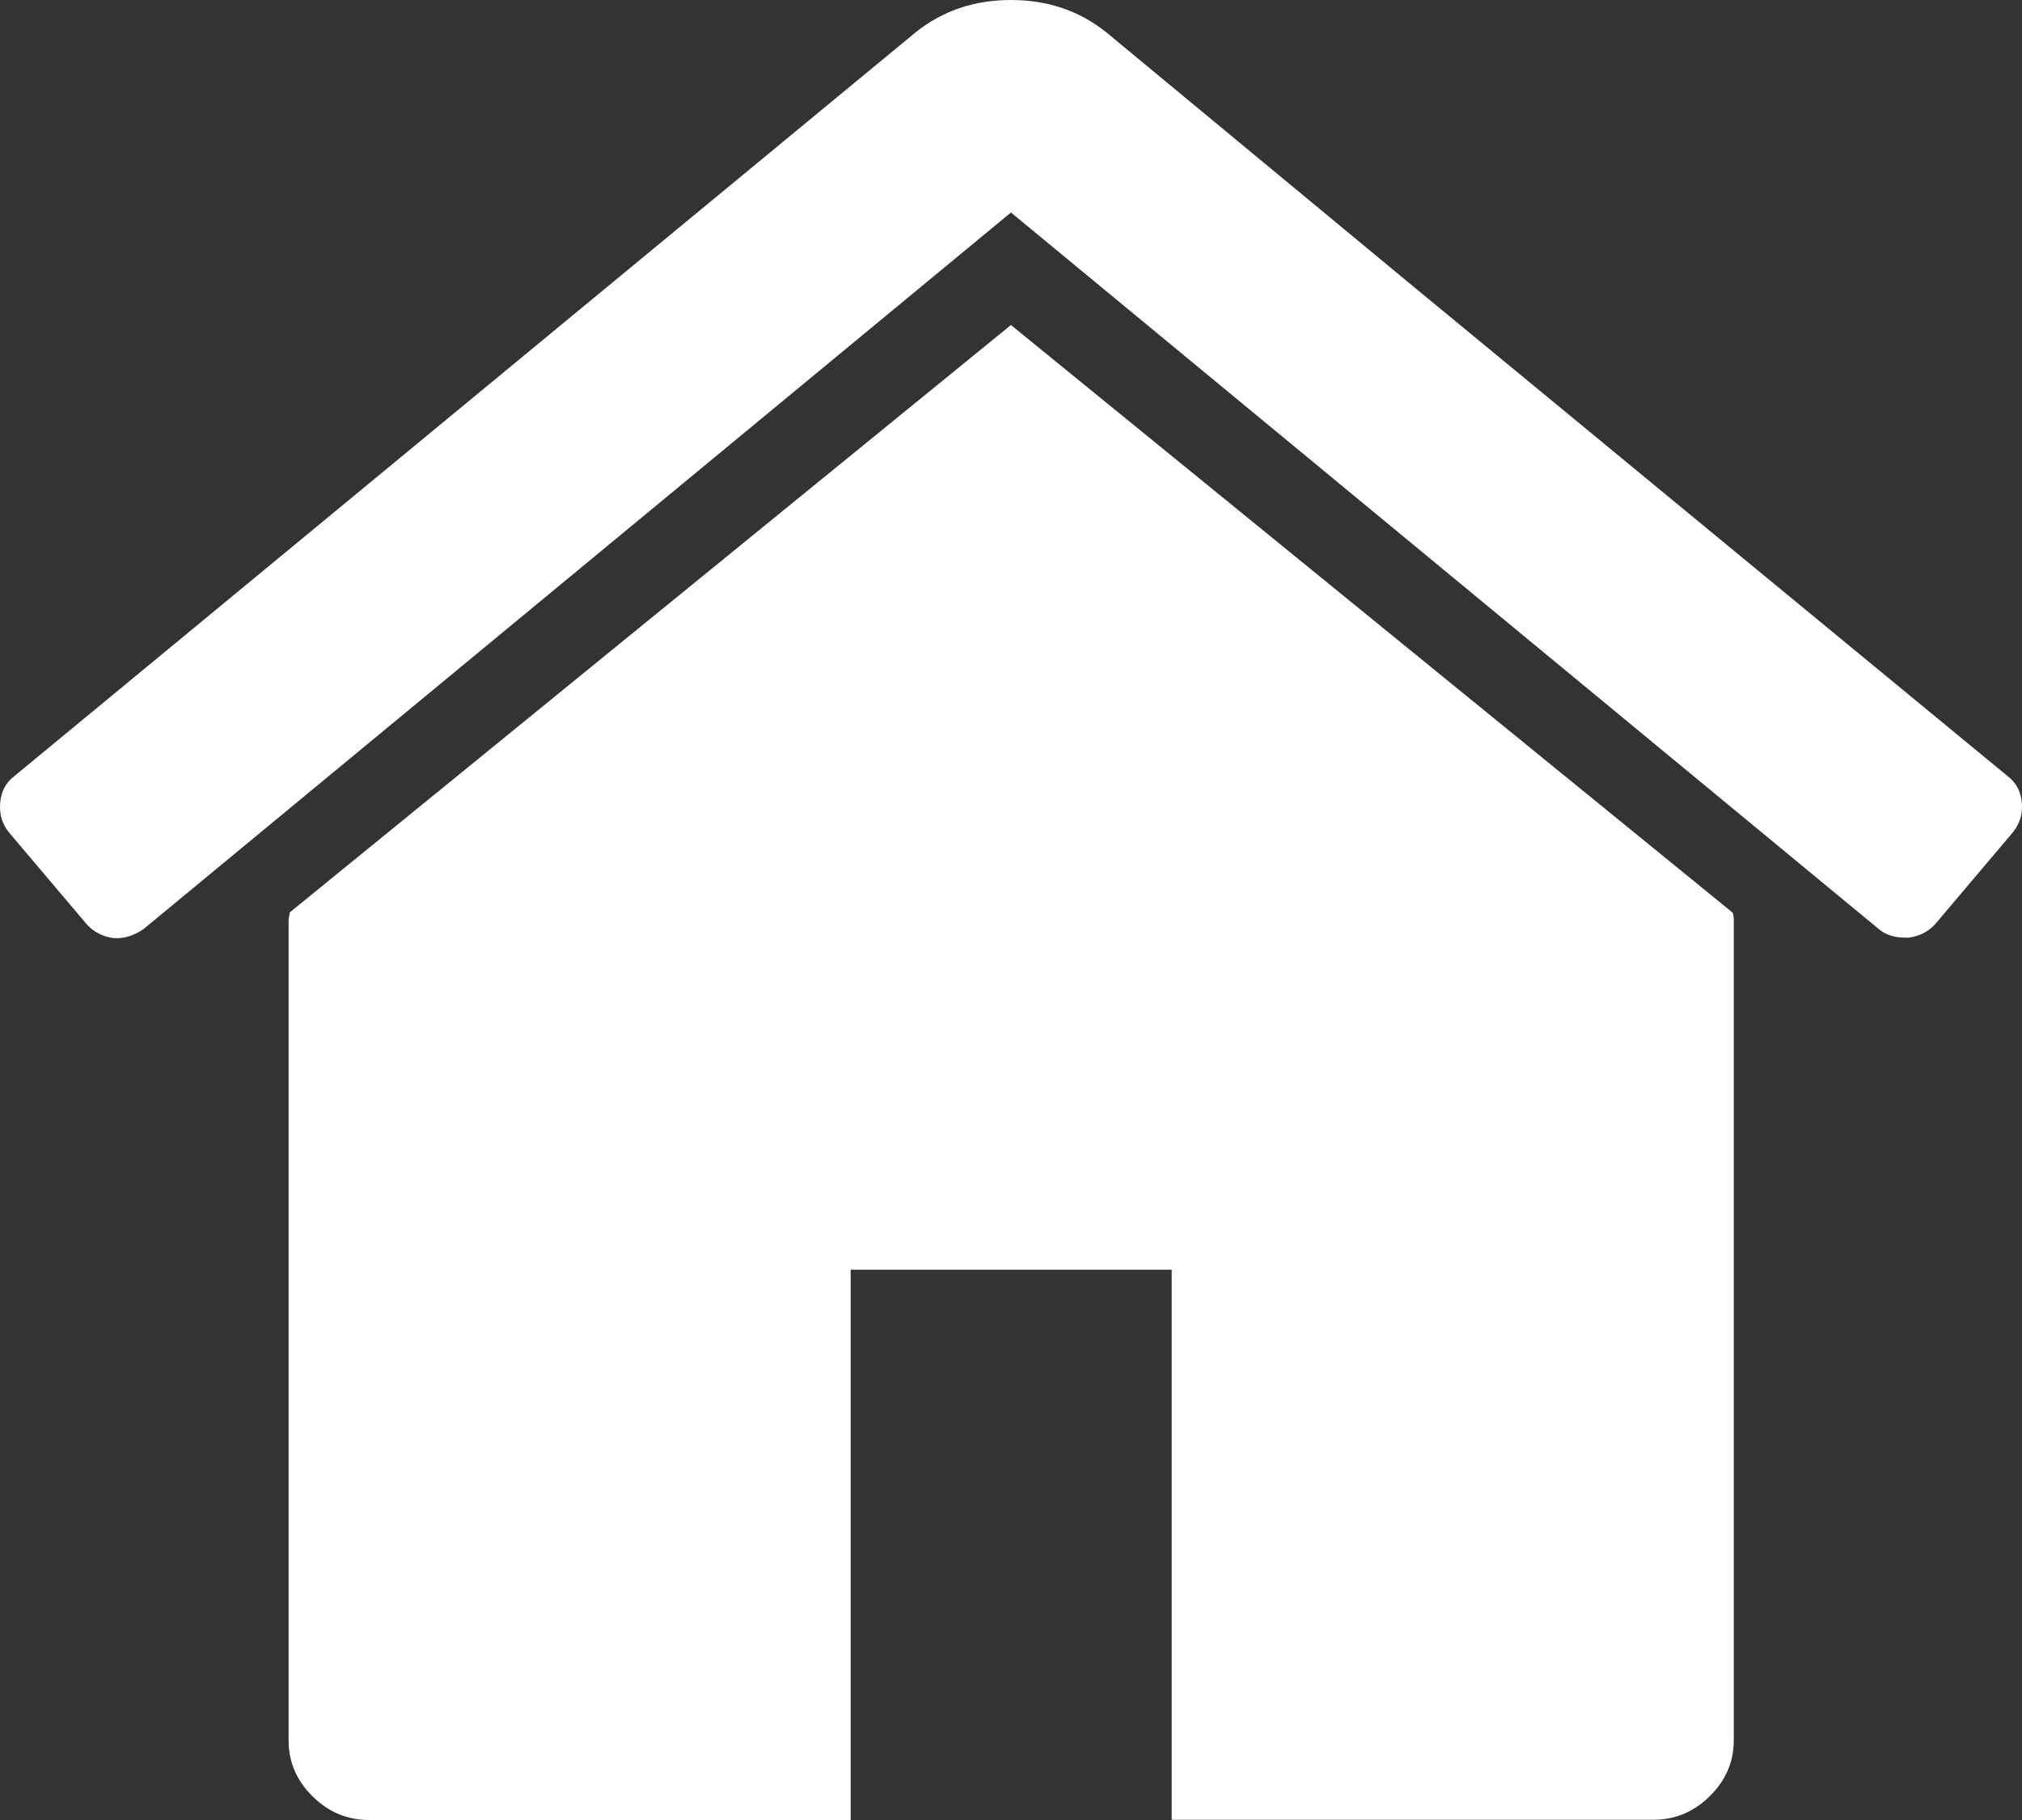 <?xml version="1.0" encoding="UTF-8"?>
<svg width="40px" height="36px" viewBox="0 0 40 36" version="1.1" xmlns="http://www.w3.org/2000/svg" xmlns:xlink="http://www.w3.org/1999/xlink">
    <rect x="0" y="0" width="40" height="36" fill="#333333" stroke="none"/>
    <title>Icon</title>
    <g id="Symbols" stroke="none" stroke-width="1" fill="none" fill-rule="evenodd">
        <g id="5-Icons/28-Function-Key/2-Selected/1-Light-Mode" transform="translate(-16, -10)" fill="#FFFFFFFF" fill-rule="nonzero">
            <g id="home.selected.light" transform="translate(16, 10)">
                <path d="M19.999,6.429 L5.734,18.046 C5.734,18.062 5.729,18.086 5.721,18.119 C5.713,18.151 5.709,18.175 5.709,18.191 L5.709,34.427 C5.709,34.851 5.868,35.222 6.183,35.532 C6.497,35.843 6.868,36 7.301,36 L16.828,36 L16.828,25.115 L23.179,25.115 L23.179,35.996 L32.706,35.996 C33.135,35.996 33.51,35.839 33.824,35.528 C34.139,35.218 34.298,34.851 34.298,34.423 L34.298,18.195 C34.298,18.131 34.29,18.082 34.273,18.05 L19.999,6.429 Z" id="Path"></path>
                <path d="M39.723,15.358 L34.29,10.884 L27.939,5.65 L21.885,0.639 C21.355,0.214 20.726,0 19.999,0 C19.273,0 18.644,0.214 18.114,0.639 L0.276,15.358 C0.109,15.487 0.019,15.665 0.003,15.888 C-0.014,16.11 0.044,16.3 0.178,16.466 L1.717,18.284 C1.848,18.43 2.023,18.523 2.24,18.555 C2.44,18.571 2.635,18.515 2.835,18.381 L19.999,4.203 L37.167,18.377 C37.298,18.49 37.474,18.547 37.69,18.547 L37.763,18.547 C37.98,18.515 38.151,18.426 38.286,18.276 L39.825,16.457 C39.955,16.292 40.017,16.102 39.996,15.88 C39.98,15.665 39.89,15.487 39.723,15.358 Z" id="Path"></path>
            </g>
        </g>
    </g>
</svg>